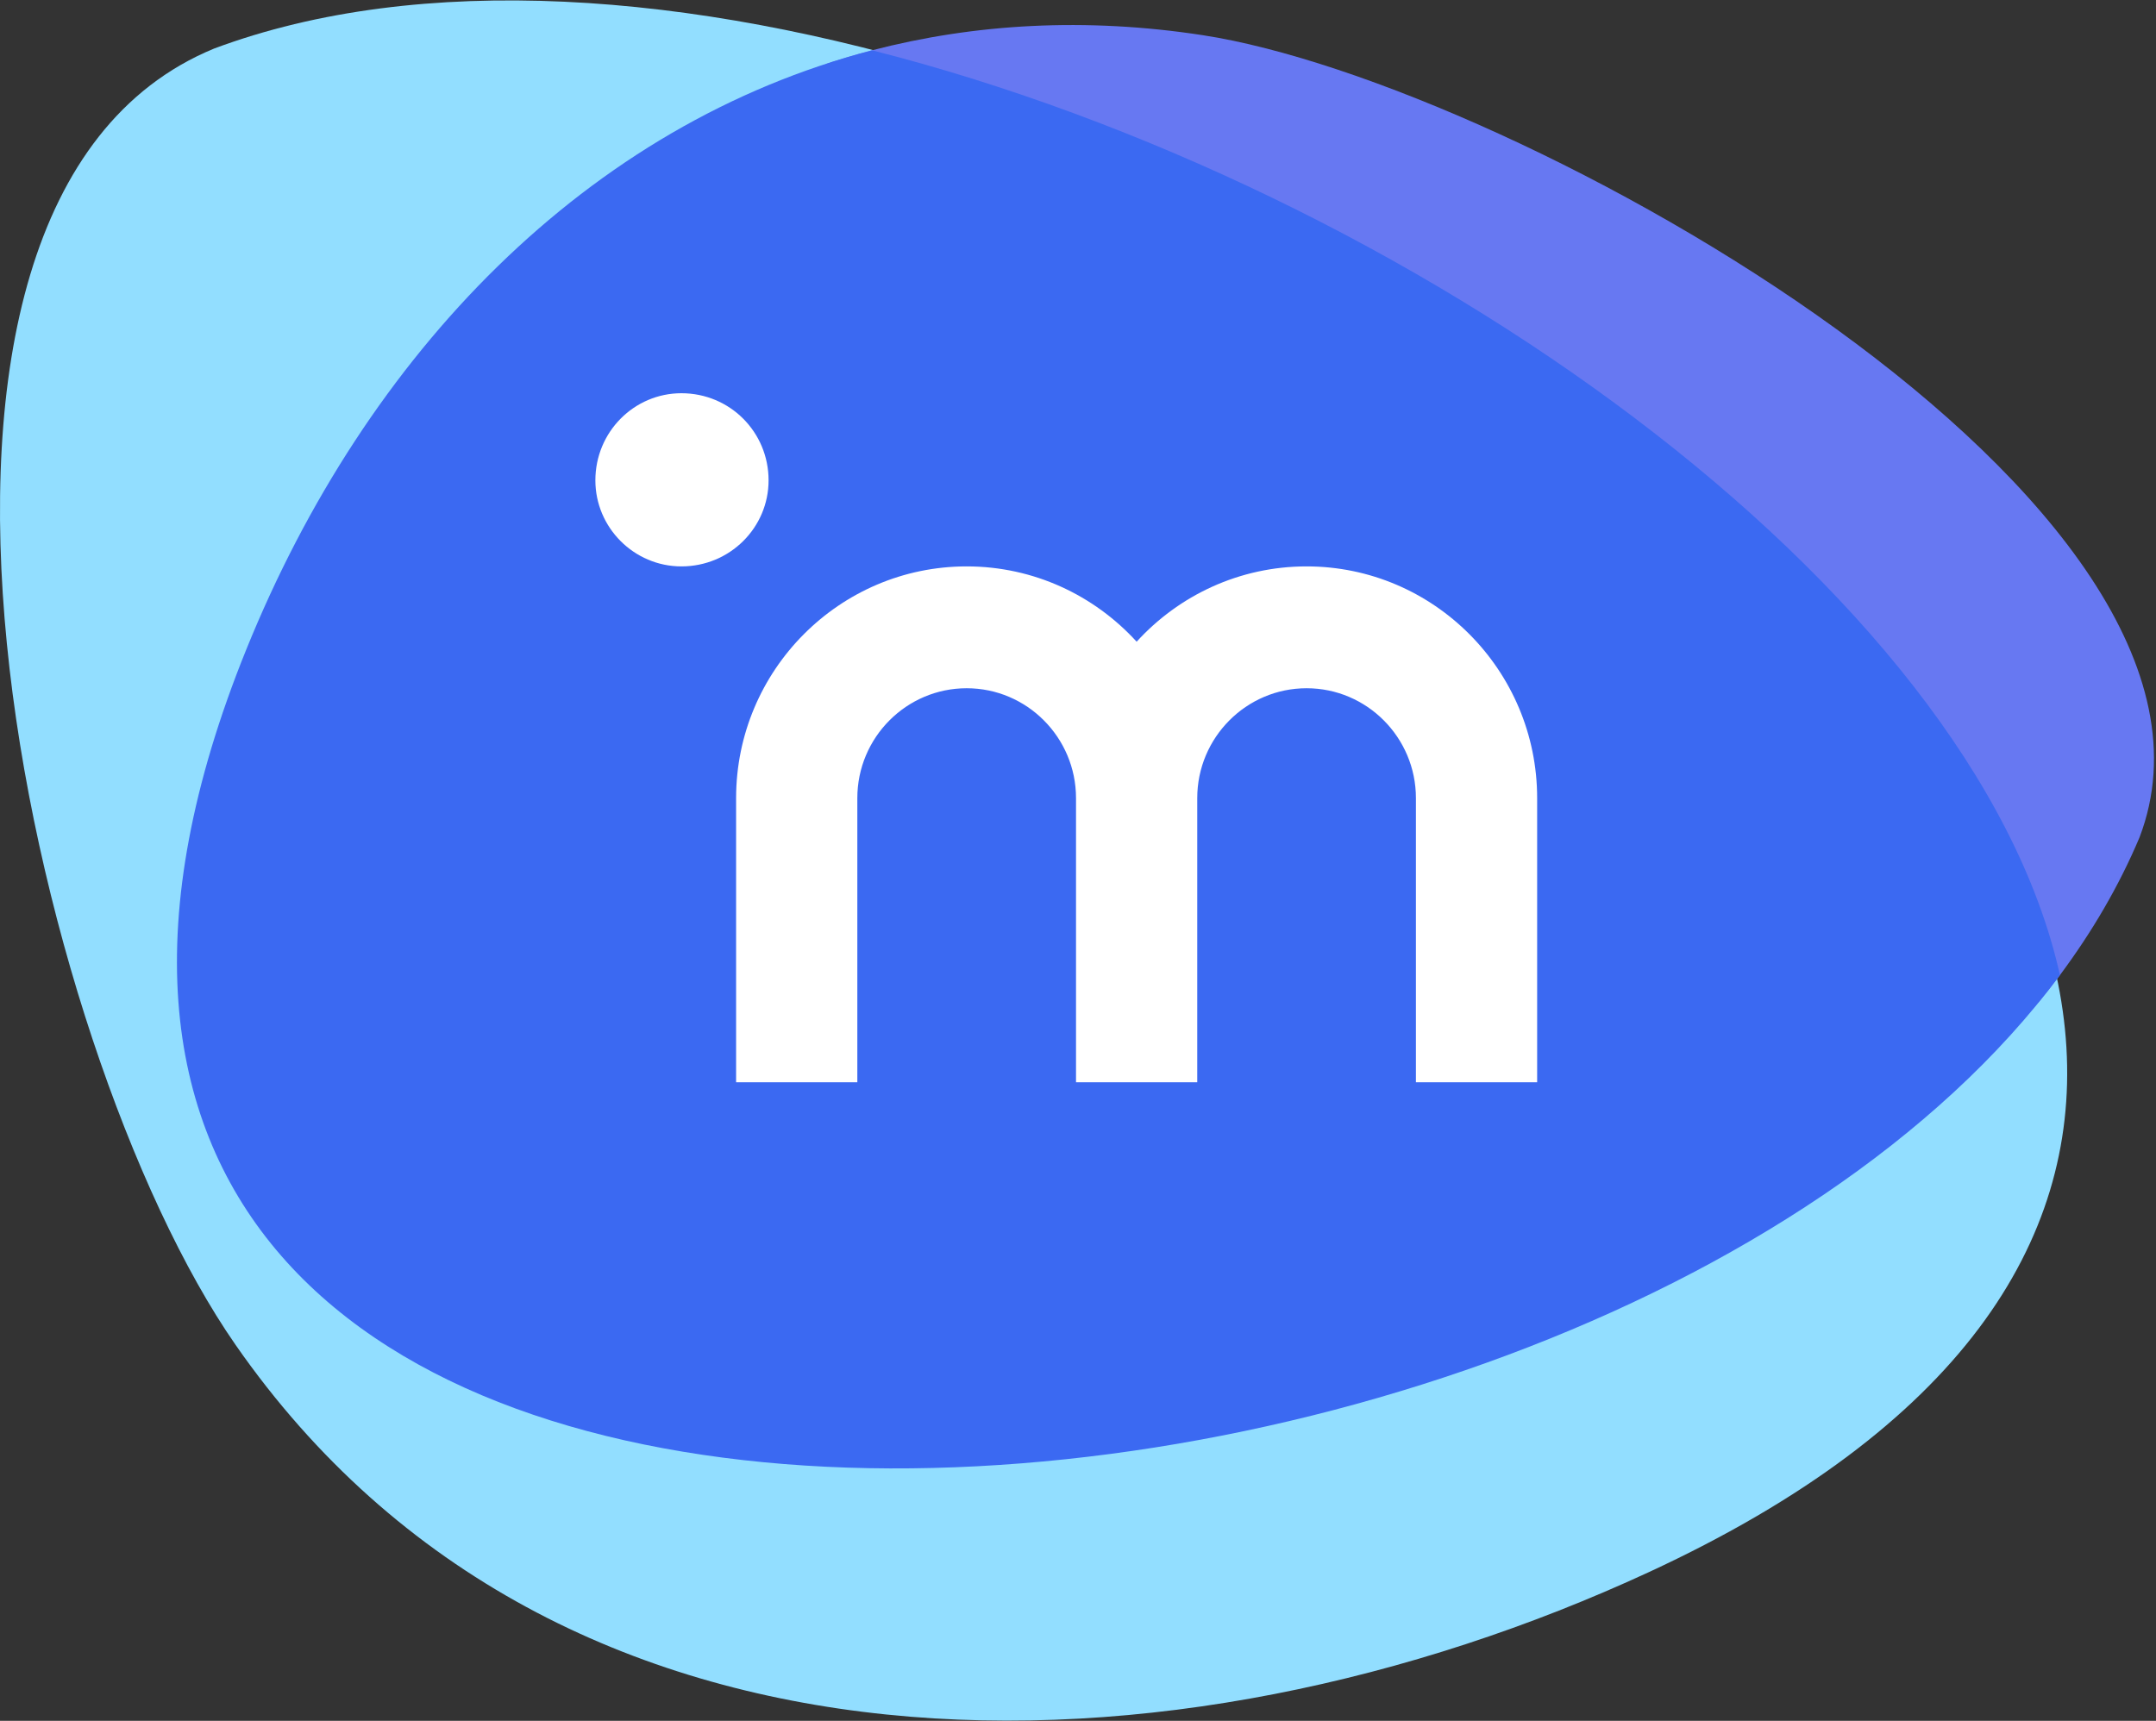 <?xml version="1.0" encoding="UTF-8"?>
<svg width="595px" height="475px" viewBox="0 0 595 475" version="1.1" xmlns="http://www.w3.org/2000/svg" xmlns:xlink="http://www.w3.org/1999/xlink">
    <rect x="0" y="0" width="595" height="475" fill="#333333" stroke="none"/>
    <!-- Generator: Sketch 55.2 (78181) - https://sketchapp.com -->
    <title>Group 2</title>
    <desc>Created with Sketch.</desc>
    <g id="Page-1" stroke="none" stroke-width="1" fill="none" fill-rule="evenodd">
        <g id="Group-2">
            <g id="Group">
                <path d="M59.042,13.419 C287.385,-71.879 798.703,274.845 455.086,433.936 C324.702,494.305 154.071,499.314 65,371.208 C8.074,289.334 -44.374,56.133 59.042,13.419 Z" id="Path" fill="#92DEFF"></path>
                <path d="M331.895,9.706 C299.588,4.751 269.007,6.521 240.667,13.884 C236.318,15.014 232.044,16.324 227.802,17.714 C377.817,58.225 532.879,168.268 562.501,276.809 C564.558,274.291 566.567,271.751 568.485,269.171 C577.419,257.157 584.837,244.465 590.454,231.143 C625.695,138.916 418.187,22.948 331.895,9.706 Z" id="Path" fill="#6778F2"></path>
                <path d="M240.671,13.884 C162.301,34.249 101.081,97.404 67.918,179.404 C-52.749,477.779 432.959,451.465 568.489,269.171 C544.61,161.928 388.813,51.501 240.671,13.884 Z" id="Path" fill="#3B69F2"></path>
            </g>
            <path d="M360.584,156.342 C342.036,156.342 325.322,164.363 313.681,177.131 C302.038,164.363 285.324,156.342 266.776,156.342 C231.69,156.342 203.145,185.036 203.145,220.307 L203.145,298.742 L236.601,298.742 L236.601,220.307 C236.601,203.581 250.138,189.975 266.776,189.975 C283.414,189.975 296.952,203.581 296.952,220.307 L296.952,298.742 L330.409,298.742 L330.409,220.307 C330.409,203.581 343.946,189.975 360.584,189.975 C377.221,189.975 390.757,203.581 390.757,220.307 L390.757,298.742 L424.214,298.742 L424.214,220.307 C424.214,185.036 395.67,156.342 360.584,156.342 Z" id="Path" fill="#FFFFFF"></path>
            <path d="M188.058,108.543 C201.418,108.543 212.107,119.23 212.107,132.59 C212.107,145.653 201.418,156.342 188.058,156.342 C174.997,156.342 164.308,145.653 164.308,132.59 C164.308,119.23 174.997,108.543 188.058,108.543 Z" id="Path" fill="#FFFFFF"></path>
        </g>
    </g>
</svg>